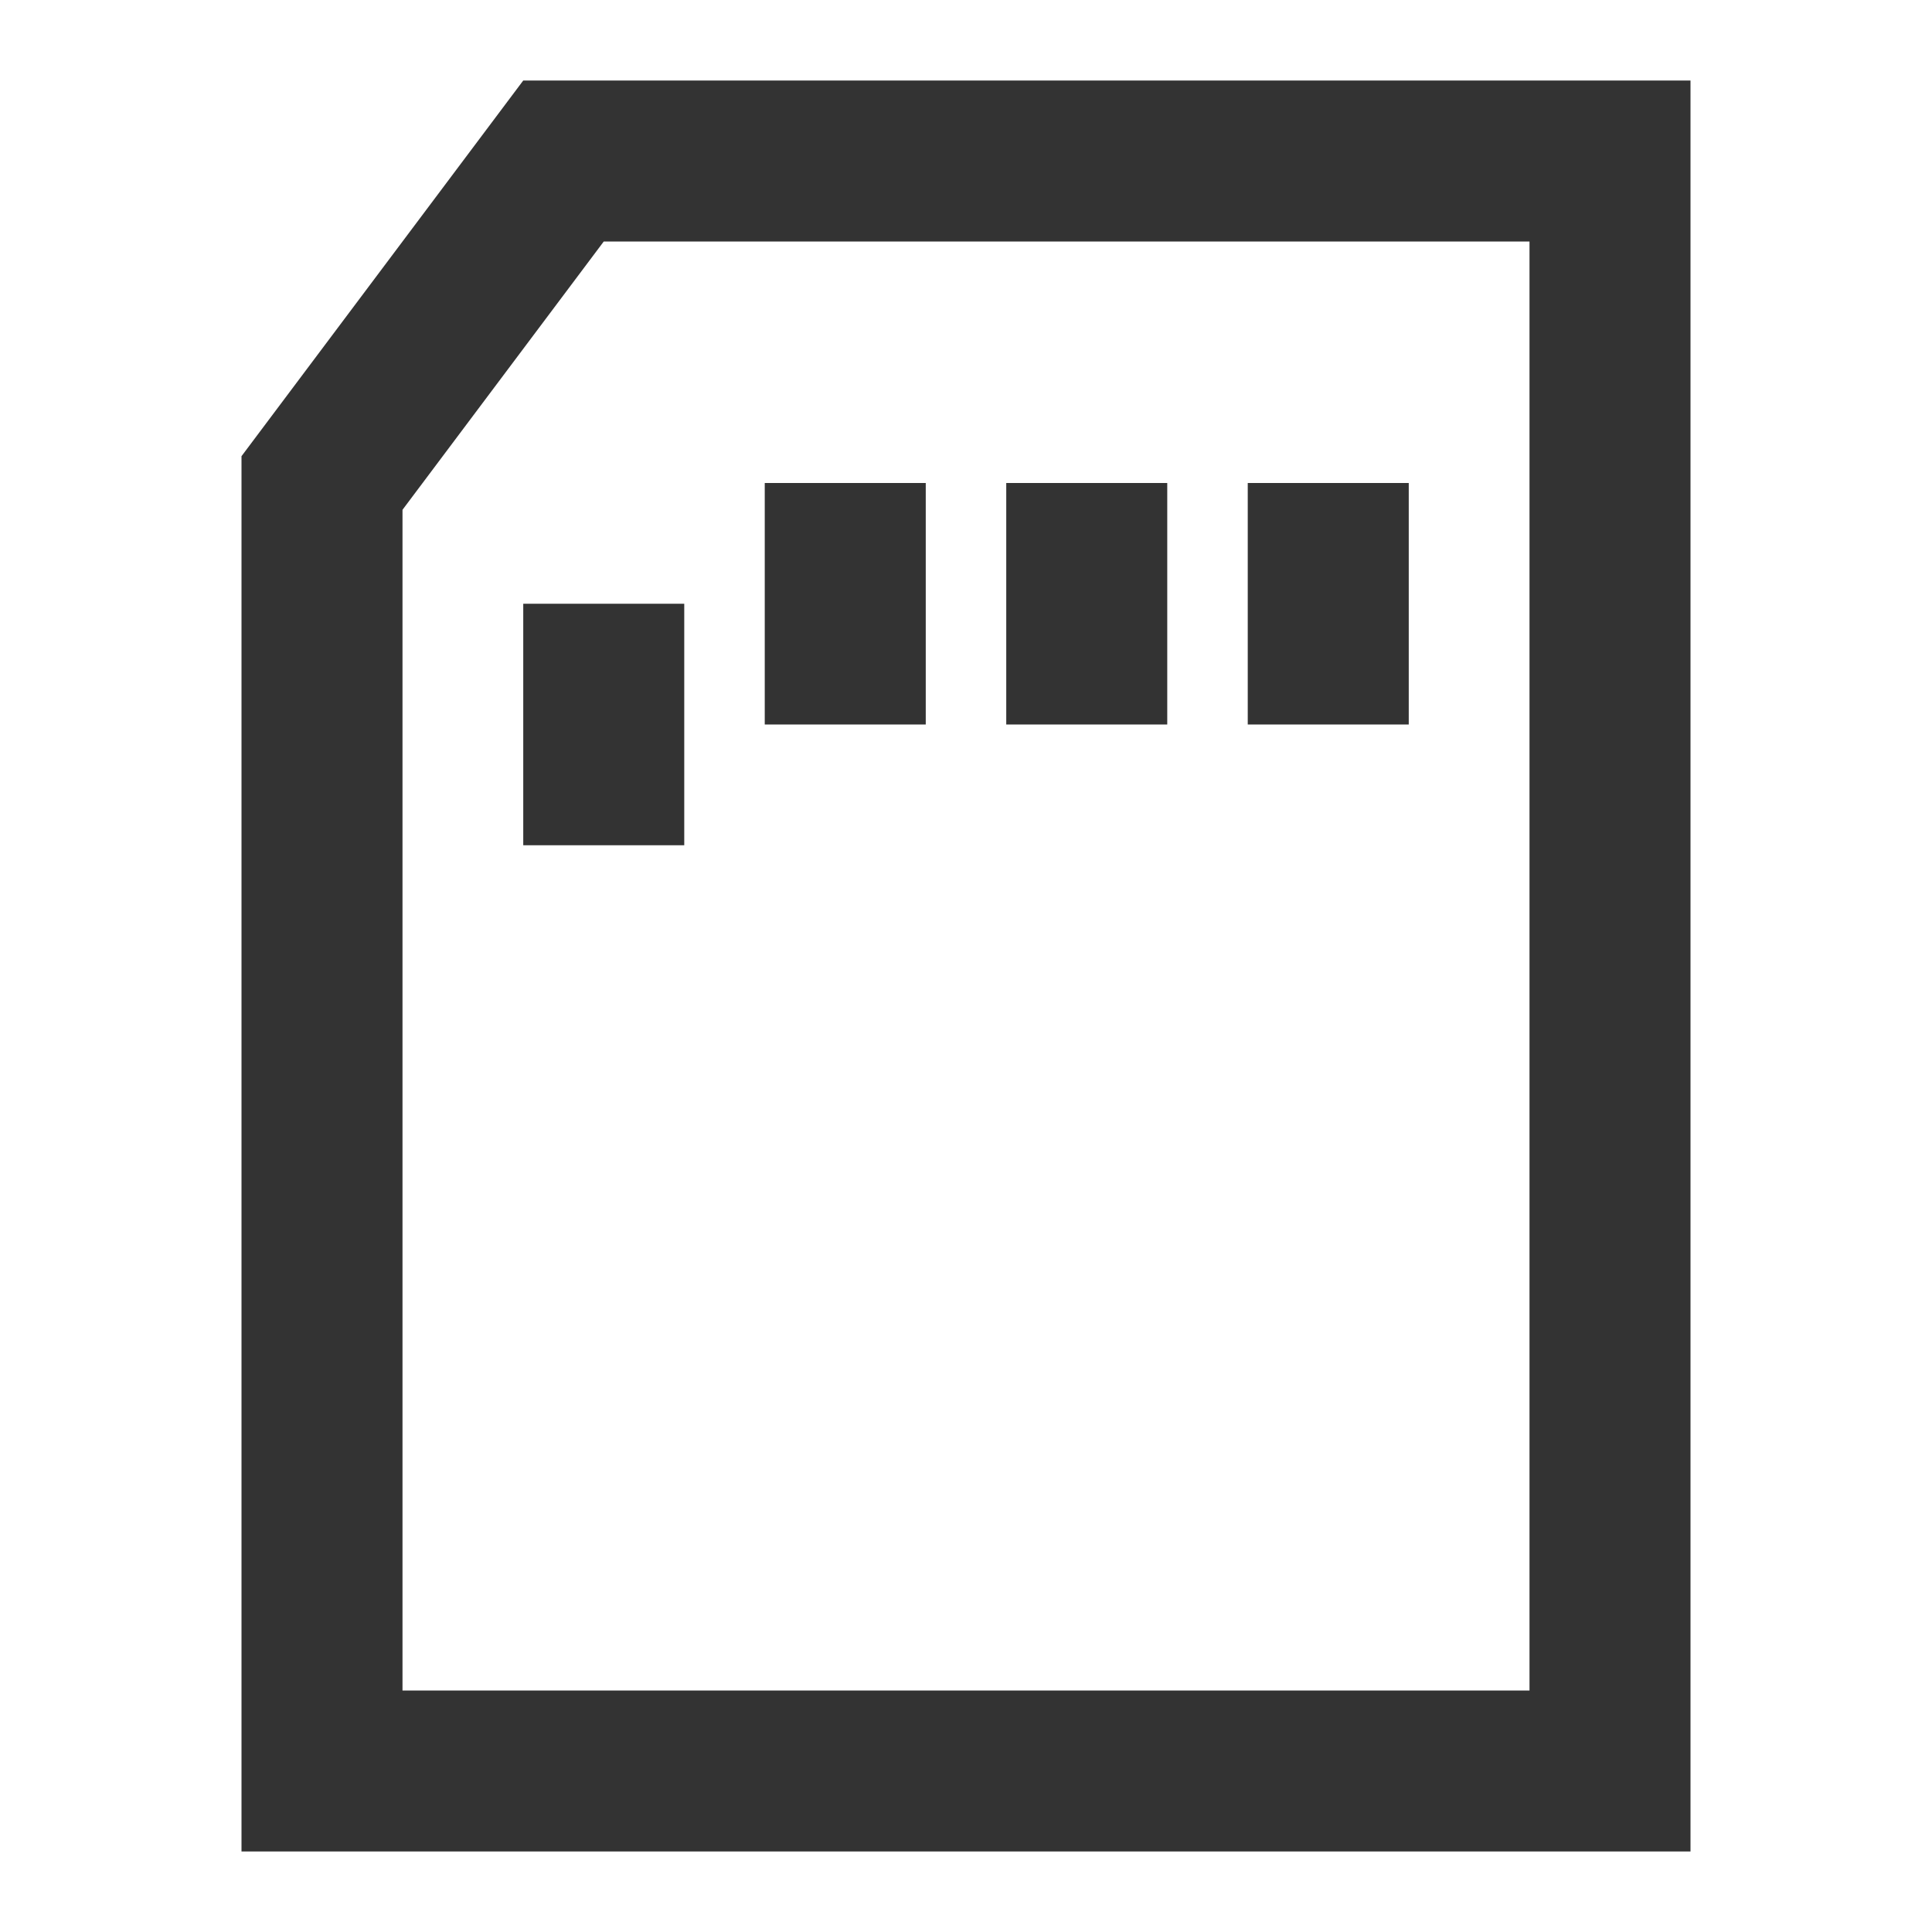 <?xml version="1.0" encoding="iso-8859-1"?>
<svg version="1.1" id="&#x56FE;&#x5C42;_1" xmlns="http://www.w3.org/2000/svg" xmlns:xlink="http://www.w3.org/1999/xlink" x="0px"
	 y="0px" viewBox="0 0 24 24" style="enable-background:new 0 0 24 24;" xml:space="preserve">
<path style="fill:#333333;" d="M21,23H3V5.667L6.5,1H21V23z M5,21h14V3H7.5L5,6.333V21z"/>
<rect x="6.5" y="7.5" style="fill:#333333;" width="2" height="3"/>
<rect x="9.5" y="6" style="fill:#333333;" width="2" height="3"/>
<rect x="15.5" y="6" style="fill:#333333;" width="2" height="3"/>
<rect x="12.5" y="6" style="fill:#333333;" width="2" height="3"/>
</svg>






